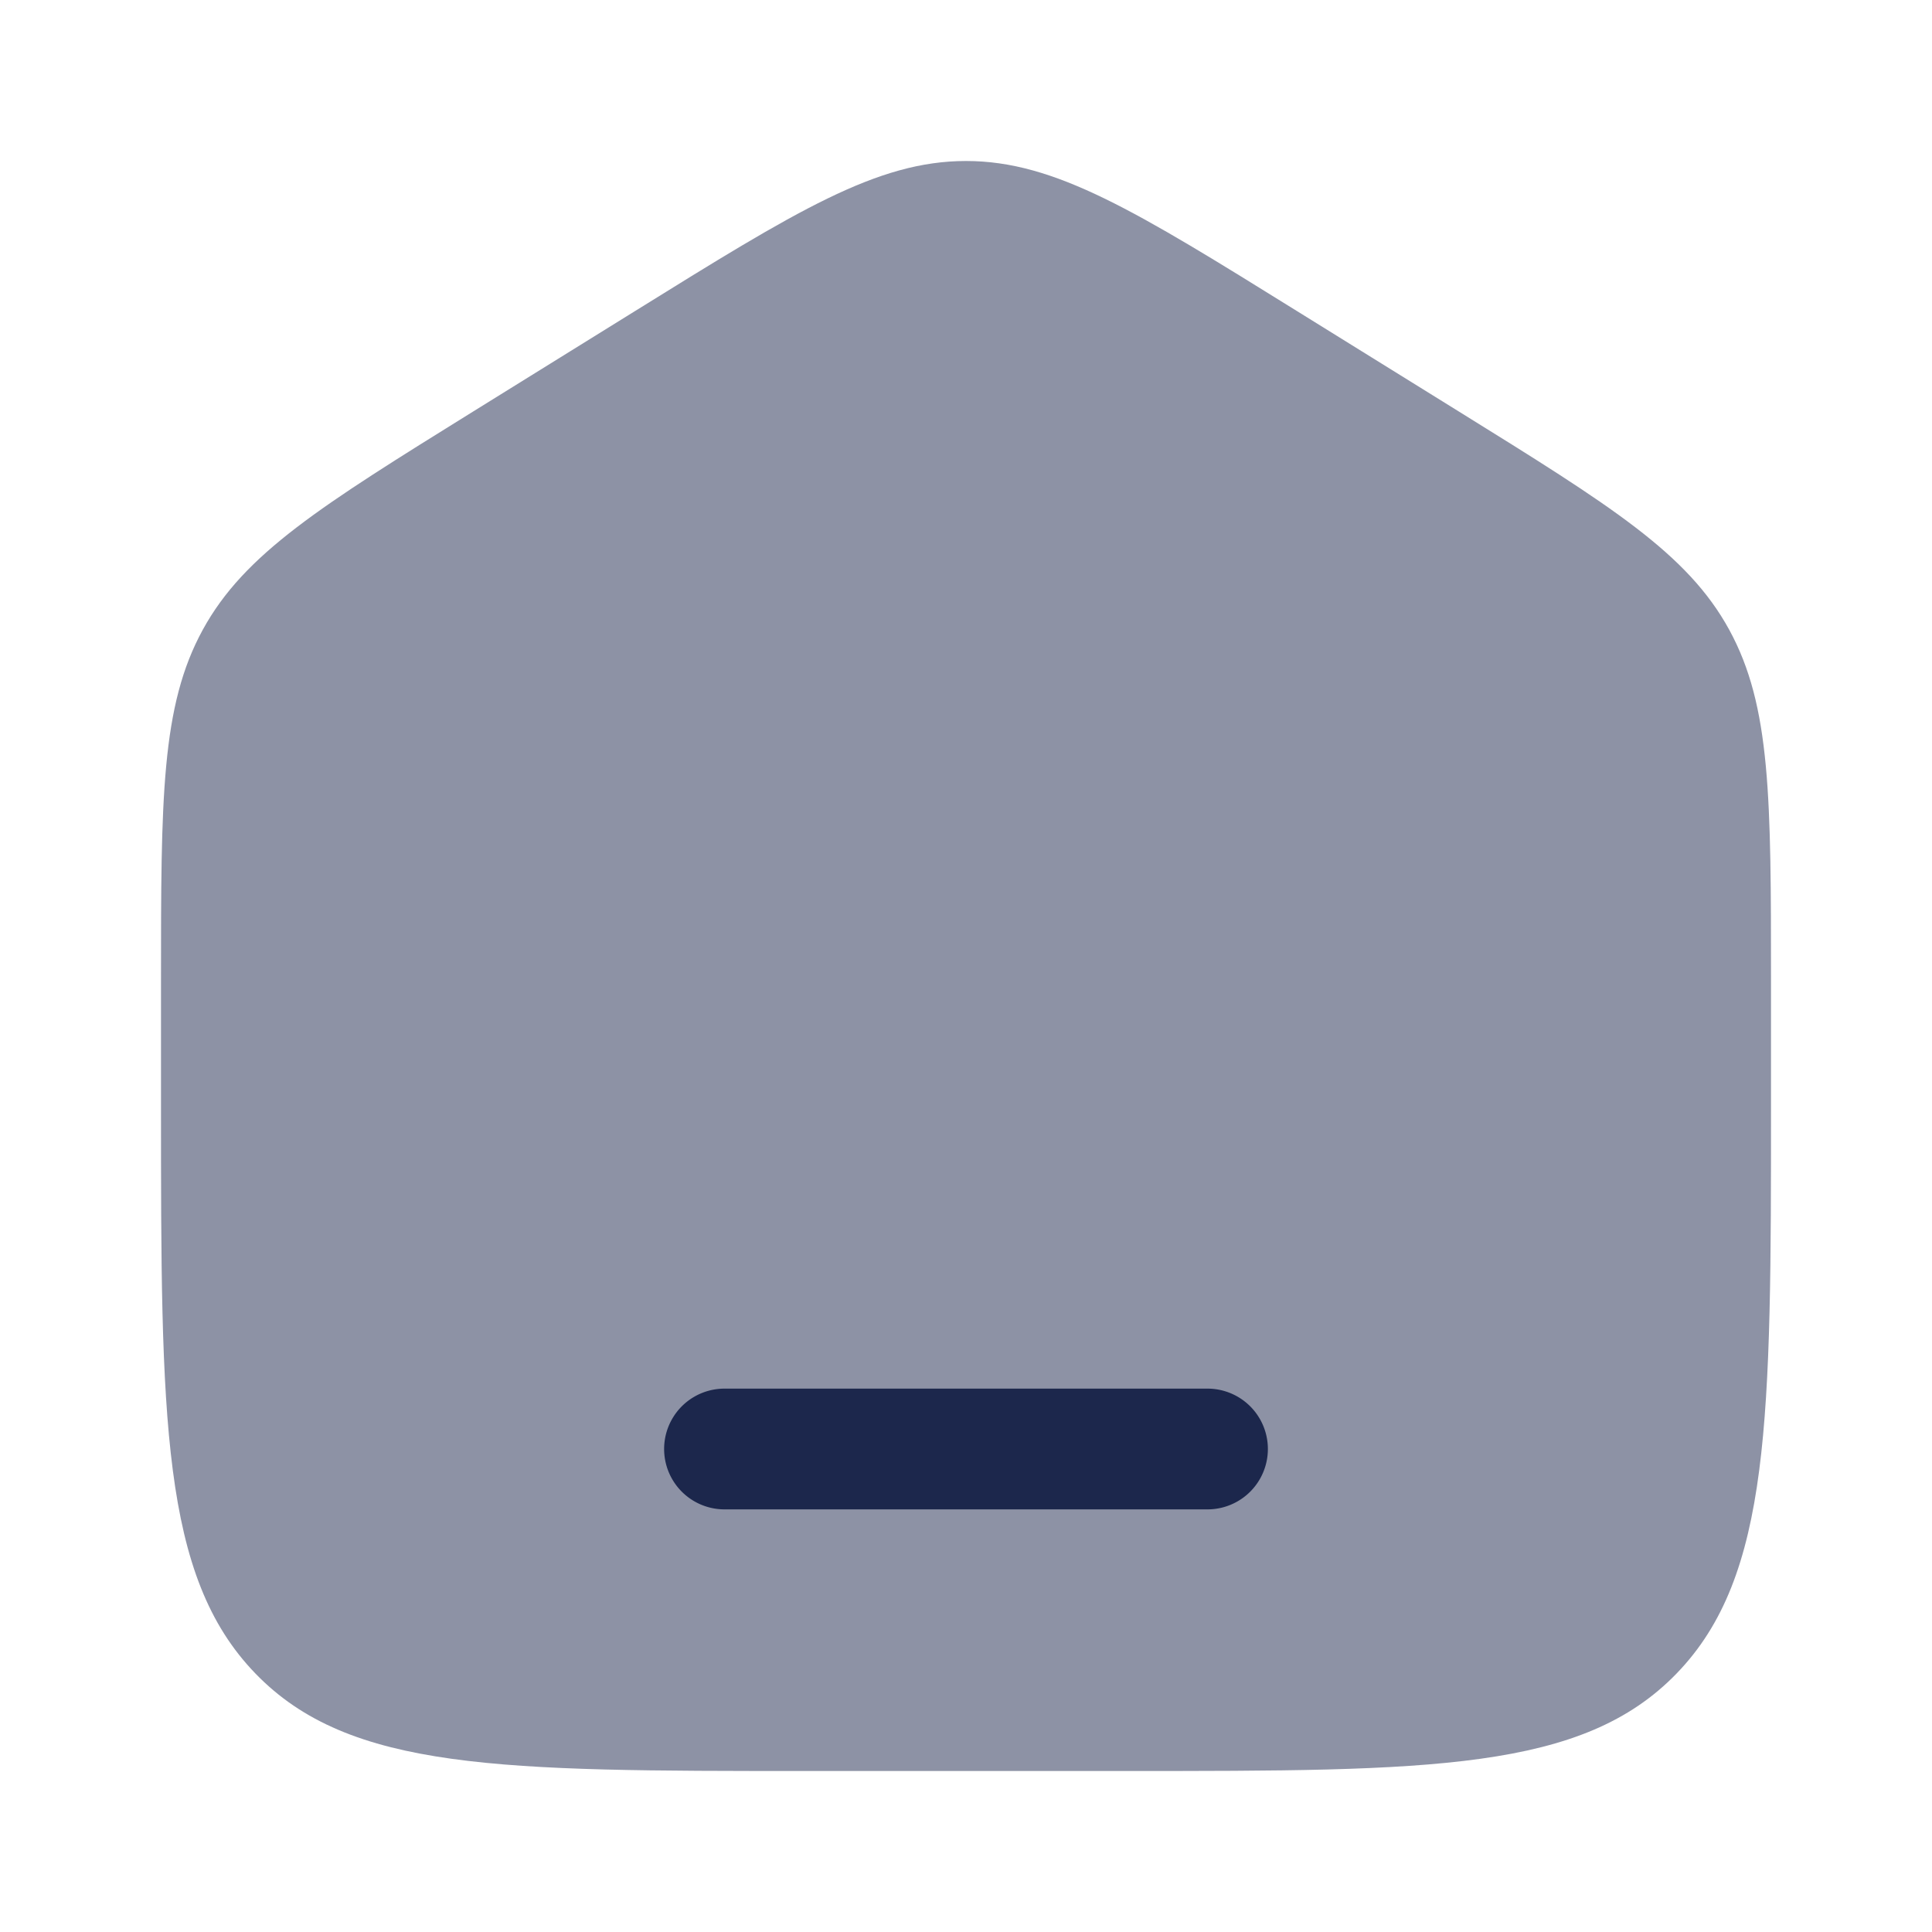<svg xmlns="http://www.w3.org/2000/svg" viewBox="0 0 24 24" fill="#1C274C" xmlns:v="https://vecta.io/nano"><path opacity=".5" d="M2 12.204c0-2.288 0-3.433.519-4.381s1.468-1.537 3.365-2.715l2-1.241C9.889 2.622 10.892 2 12 2s2.111.622 4.116 1.867l2 1.241c1.897 1.177 2.846 1.766 3.365 2.715S22 9.915 22 12.204v1.521c0 3.901 0 5.851-1.172 7.063S17.771 22 14 22h-4c-3.771 0-5.657 0-6.828-1.212S2 17.626 2 13.725v-1.521z"/><path d="M9 17.25a.75.75 0 1 0 0 1.5h6a.75.75 0 1 0 0-1.5H9z"/></svg>
